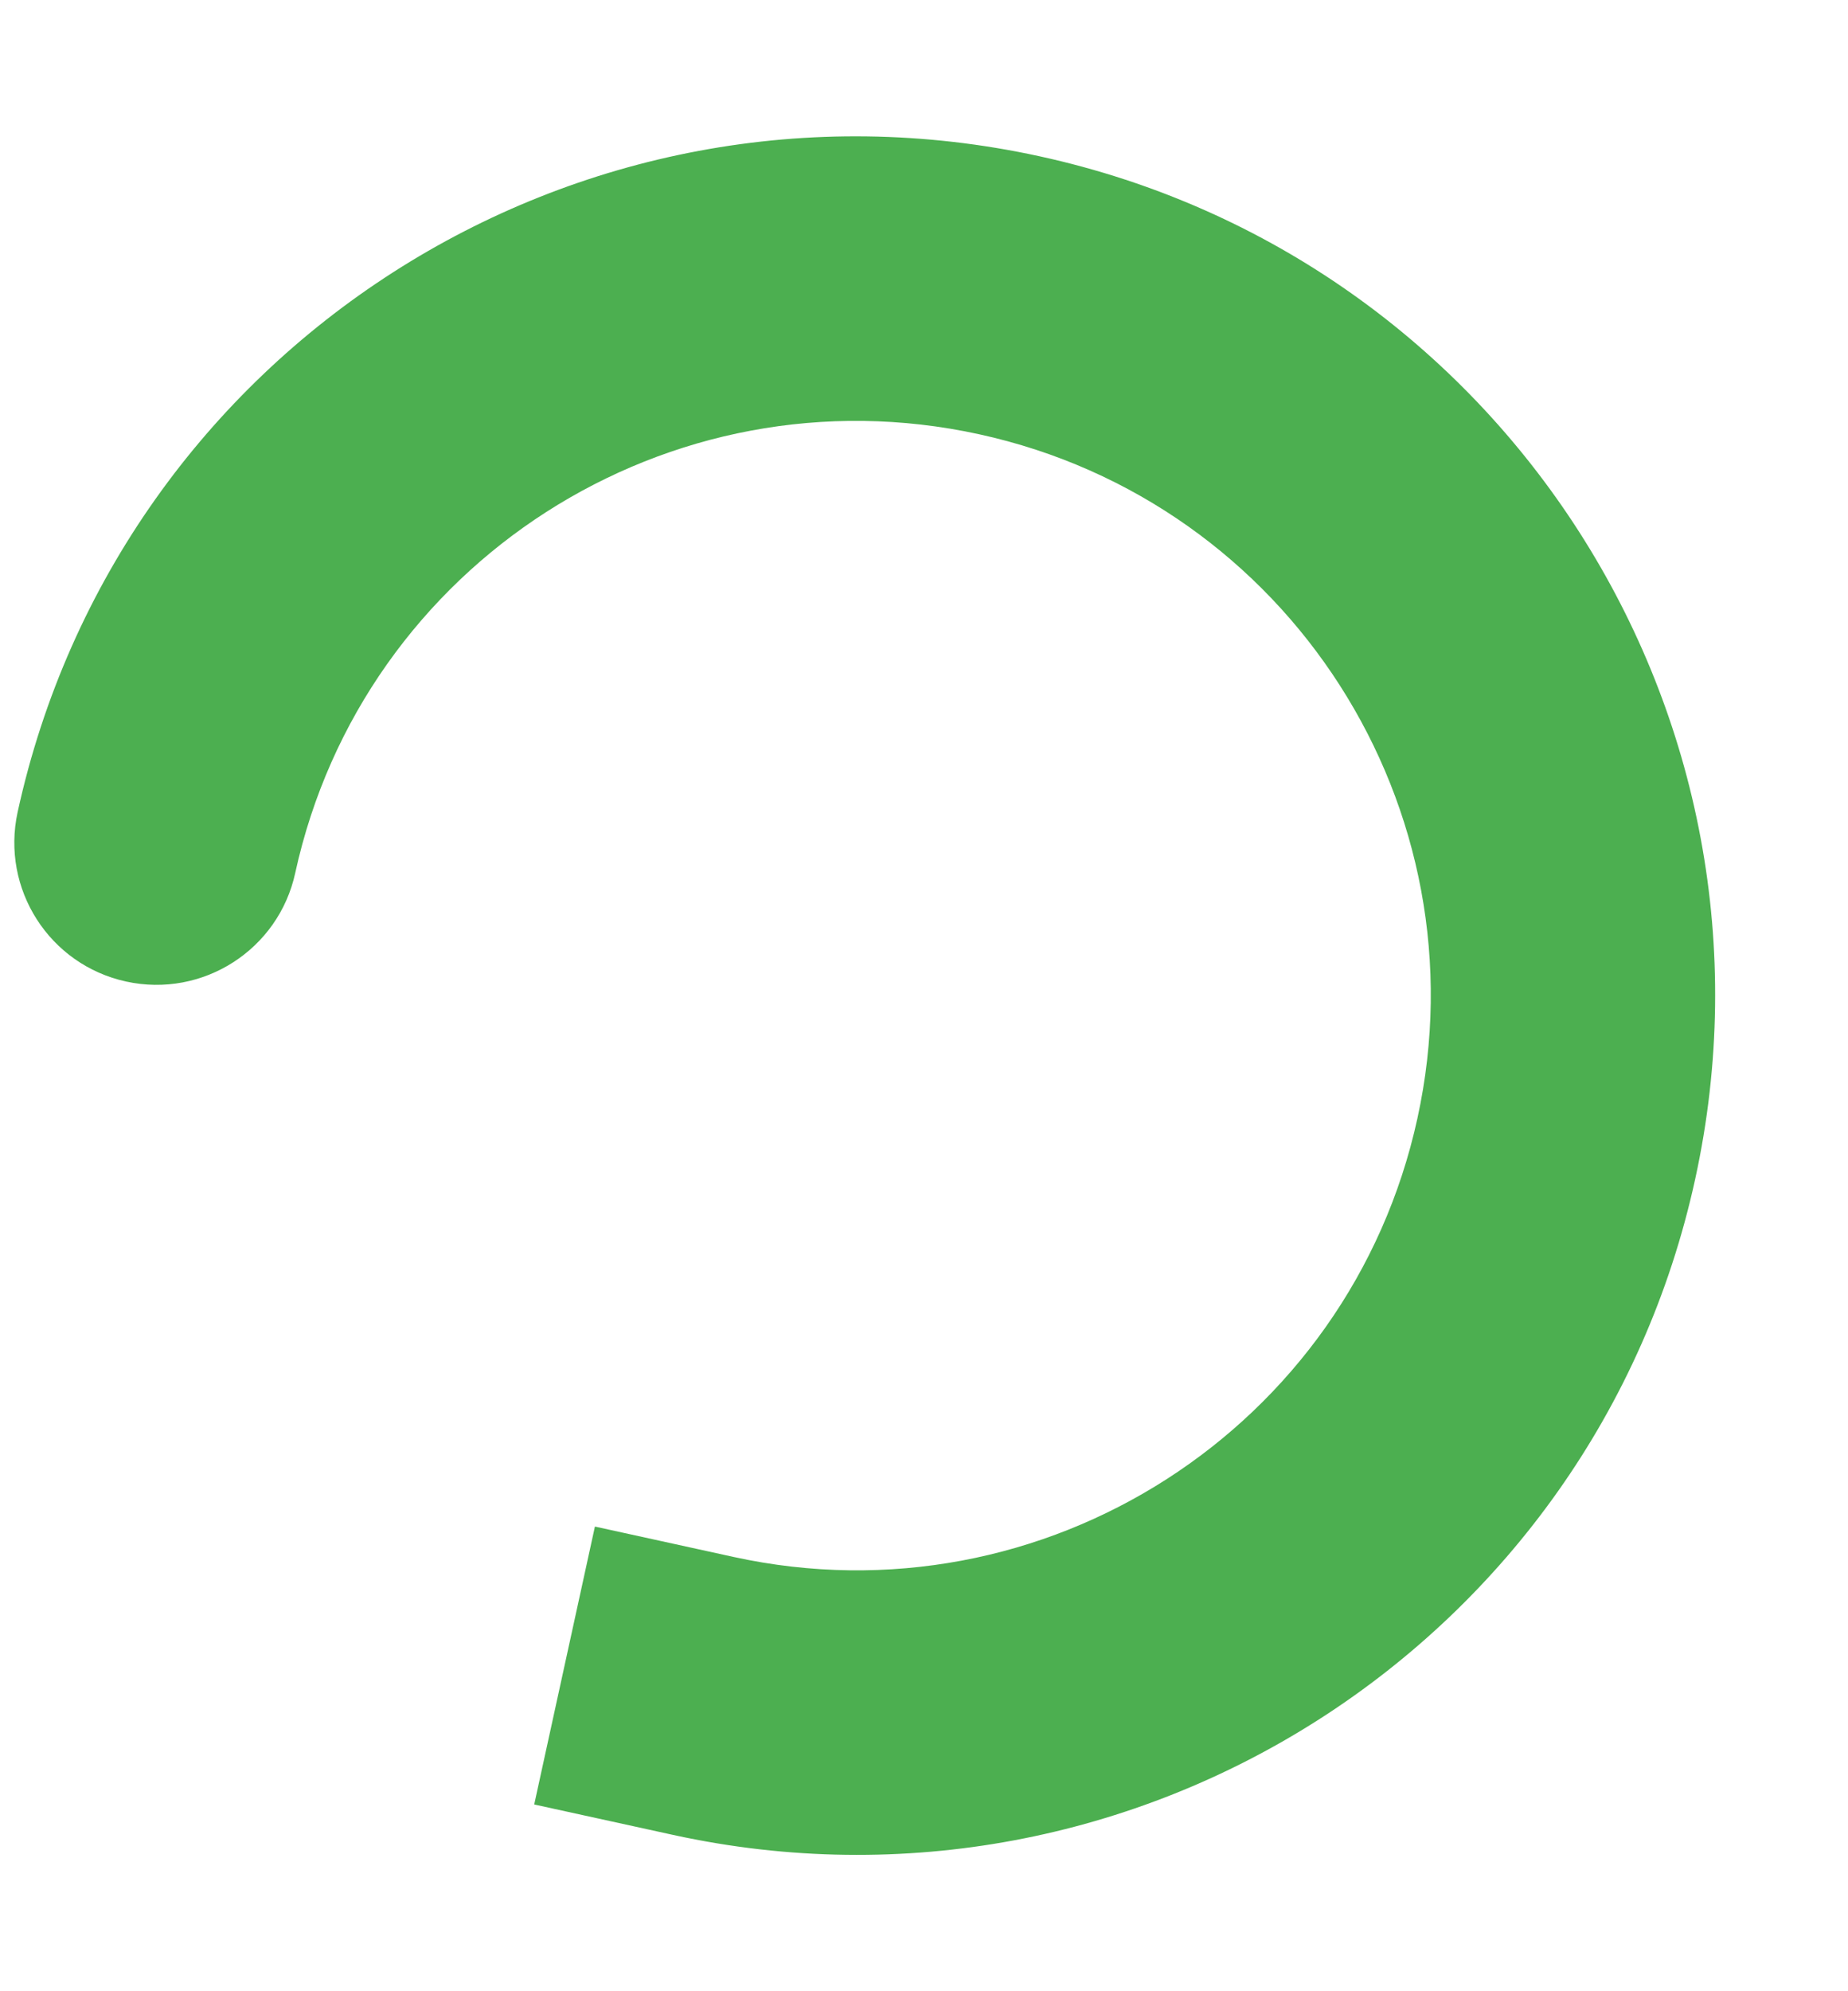 <svg width="13" height="14" viewBox="0 0 13 14" fill="none" xmlns="http://www.w3.org/2000/svg">
<path fill-rule="evenodd" clip-rule="evenodd" d="M0.887 6.901C0.347 6.783 0.006 6.25 0.124 5.71C0.836 2.451 4.055 0.387 7.314 1.099C10.573 1.811 12.637 5.031 11.925 8.29C11.213 11.549 7.994 13.613 4.735 12.901L3.758 12.687L4.185 10.733L5.162 10.947C7.342 11.423 9.495 10.042 9.971 7.863C10.448 5.683 9.067 3.529 6.887 3.053C4.707 2.577 2.554 3.958 2.077 6.137C1.96 6.677 1.427 7.019 0.887 6.901Z" fill="#4CAF50"/>
</svg>
